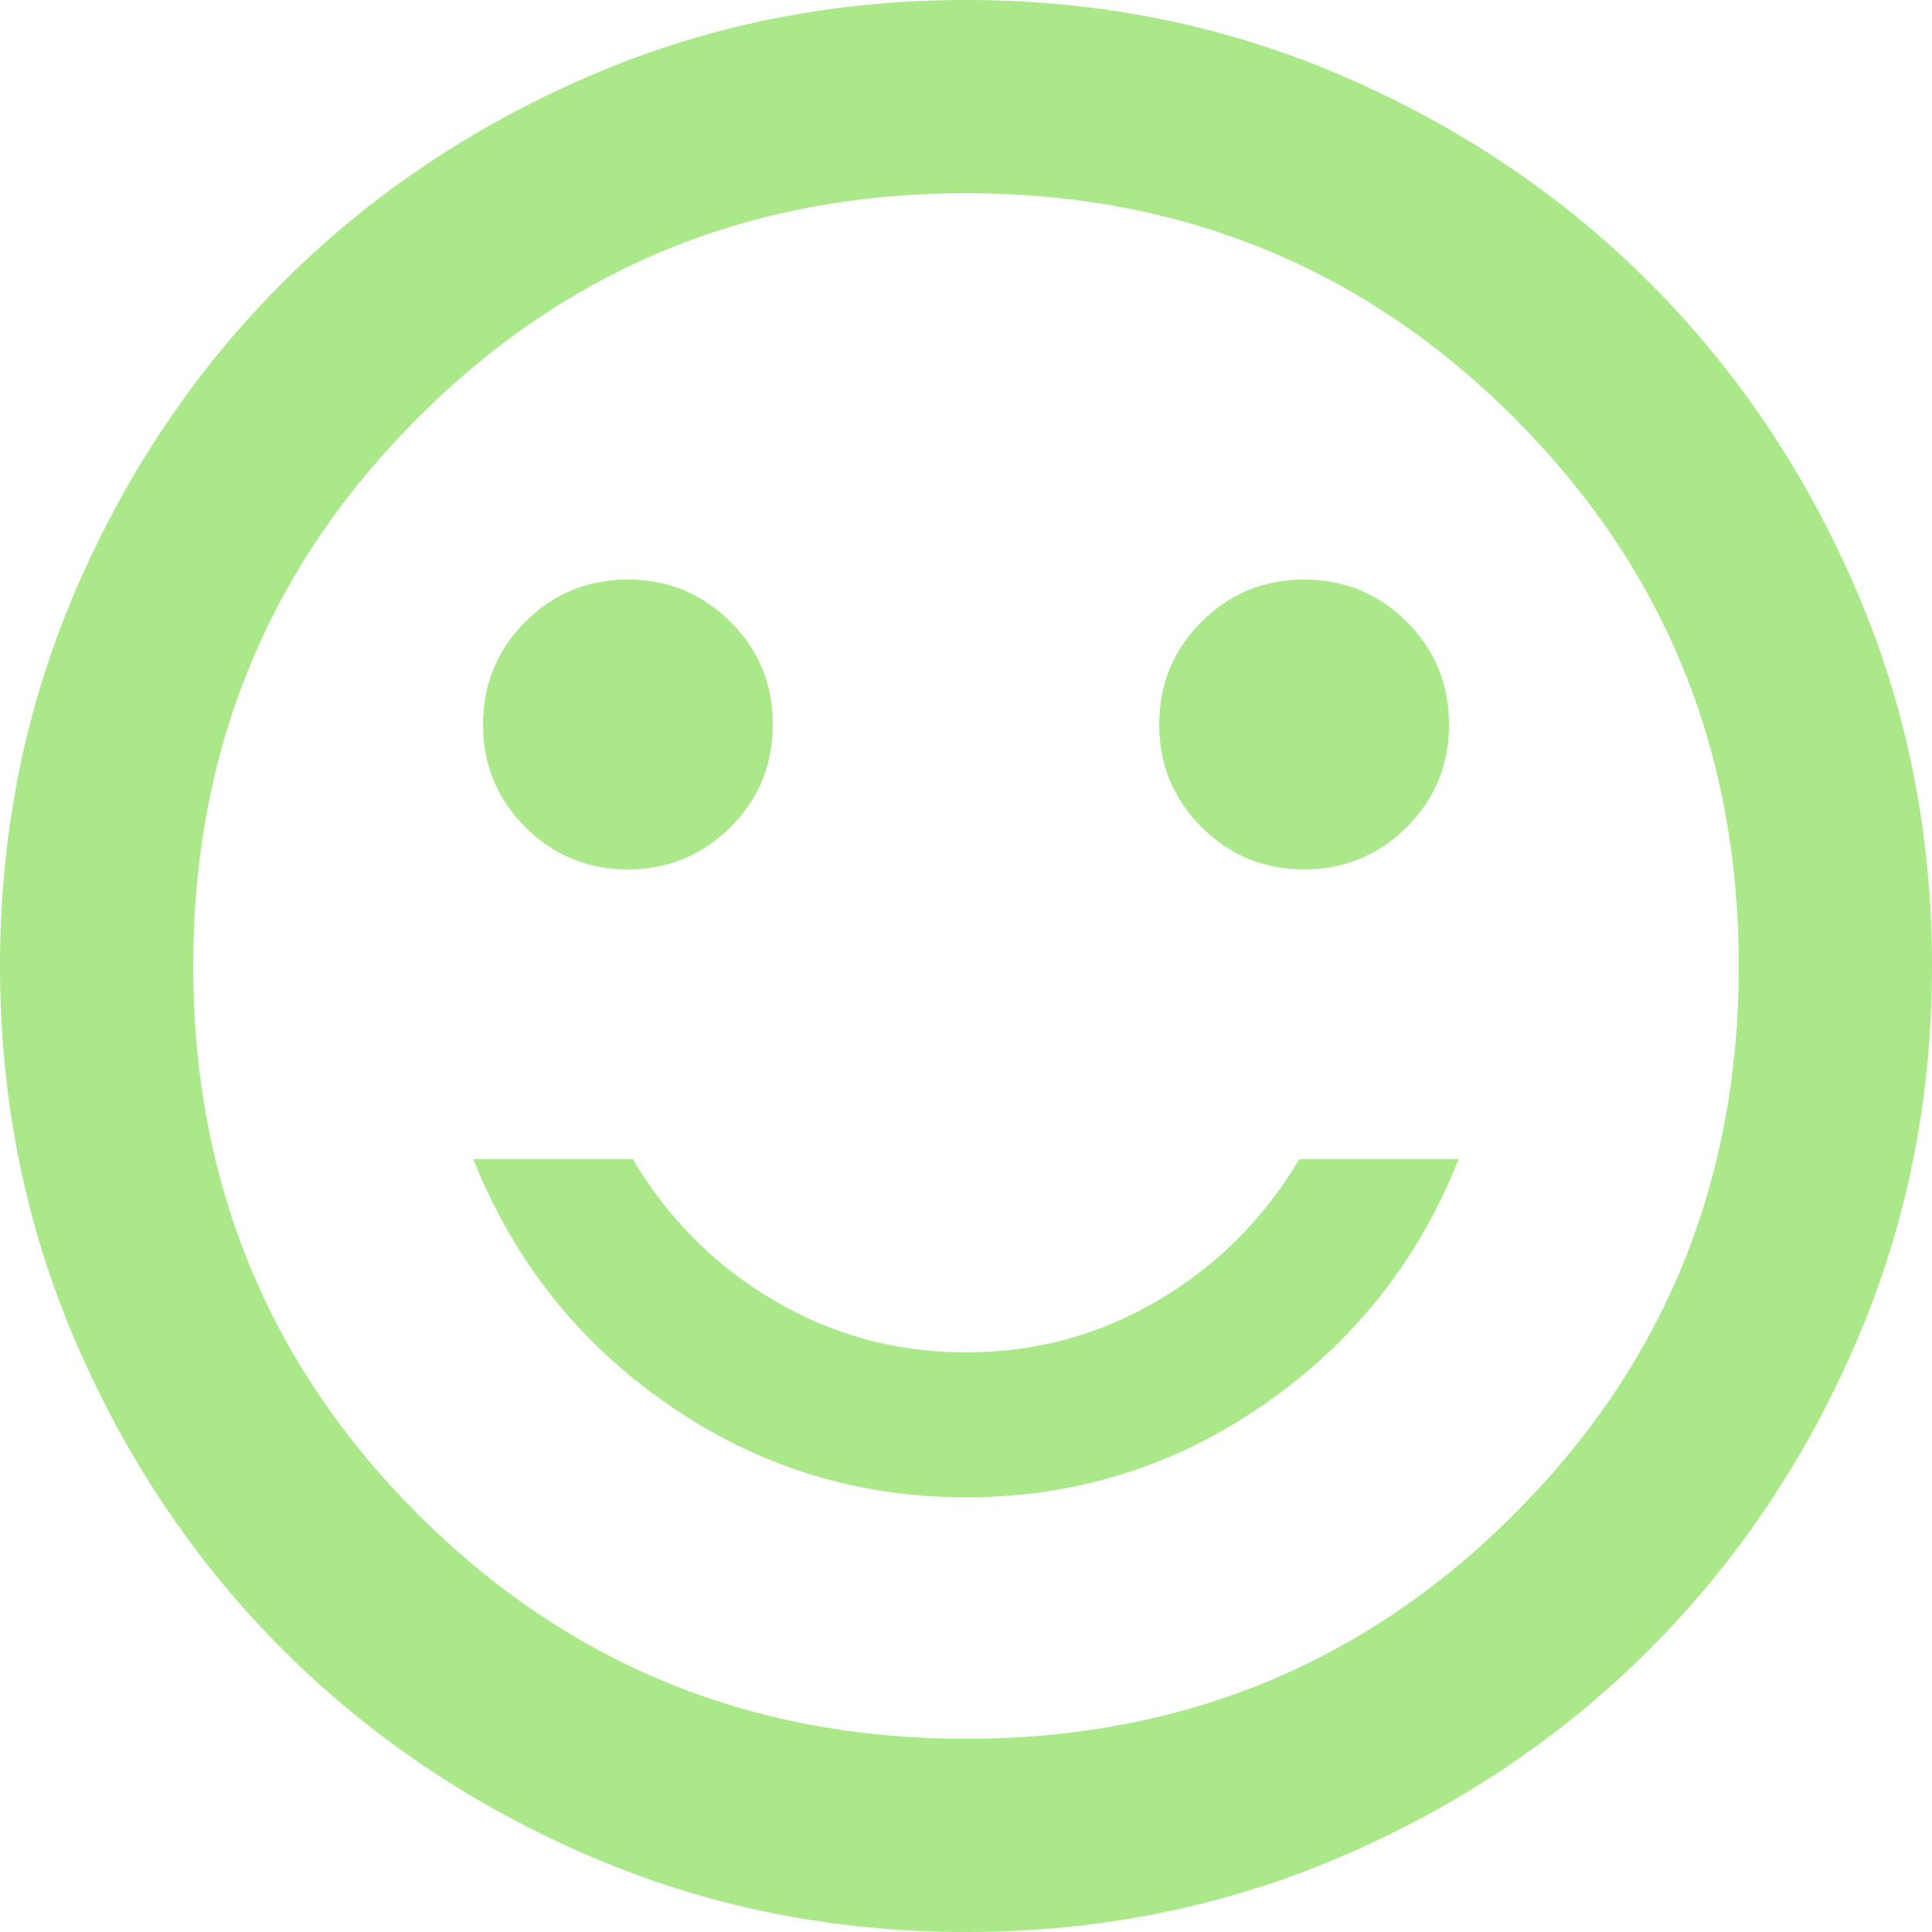<svg width="19" height="19" viewBox="0 0 19 19" fill="none" xmlns="http://www.w3.org/2000/svg">
<path d="M12.825 8.55C13.221 8.55 13.557 8.411 13.835 8.134C14.112 7.857 14.25 7.521 14.25 7.125C14.25 6.729 14.112 6.392 13.835 6.115C13.557 5.838 13.221 5.7 12.825 5.7C12.429 5.7 12.093 5.838 11.816 6.115C11.539 6.392 11.4 6.729 11.4 7.125C11.4 7.521 11.539 7.857 11.816 8.134C12.093 8.411 12.429 8.55 12.825 8.55ZM6.175 8.55C6.571 8.55 6.907 8.411 7.184 8.134C7.462 7.857 7.6 7.521 7.6 7.125C7.6 6.729 7.462 6.392 7.184 6.115C6.907 5.838 6.571 5.7 6.175 5.7C5.779 5.7 5.443 5.838 5.166 6.115C4.889 6.392 4.75 6.729 4.75 7.125C4.75 7.521 4.889 7.857 5.166 8.134C5.443 8.411 5.779 8.55 6.175 8.55ZM9.5 14.725C10.577 14.725 11.555 14.42 12.433 13.81C13.312 13.201 13.949 12.397 14.345 11.4H12.778C12.429 11.986 11.966 12.449 11.388 12.789C10.81 13.13 10.181 13.3 9.5 13.3C8.819 13.3 8.19 13.13 7.612 12.789C7.034 12.449 6.571 11.986 6.223 11.4H4.655C5.051 12.397 5.688 13.201 6.567 13.81C7.446 14.42 8.423 14.725 9.5 14.725ZM9.5 19C8.186 19 6.951 18.75 5.795 18.252C4.639 17.753 3.634 17.076 2.779 16.221C1.924 15.366 1.247 14.361 0.748 13.205C0.249 12.049 0 10.814 0 9.5C0 8.186 0.249 6.951 0.748 5.795C1.247 4.639 1.924 3.634 2.779 2.779C3.634 1.924 4.639 1.247 5.795 0.748C6.951 0.249 8.186 -0 9.5 -0C10.814 -0 12.049 0.249 13.205 0.748C14.361 1.247 15.366 1.924 16.221 2.779C17.076 3.634 17.753 4.639 18.252 5.795C18.751 6.951 19 8.186 19 9.5C19 10.814 18.751 12.049 18.252 13.205C17.753 14.361 17.076 15.366 16.221 16.221C15.366 17.076 14.361 17.753 13.205 18.252C12.049 18.75 10.814 19 9.5 19ZM9.5 17.1C11.622 17.1 13.419 16.363 14.891 14.891C16.364 13.418 17.1 11.621 17.1 9.5C17.1 7.378 16.364 5.581 14.891 4.109C13.419 2.636 11.622 1.9 9.5 1.9C7.378 1.9 5.581 2.636 4.109 4.109C2.636 5.581 1.9 7.378 1.9 9.5C1.9 11.621 2.636 13.418 4.109 14.891C5.581 16.363 7.378 17.1 9.5 17.1Z" fill="#AAE889"/>
</svg>

